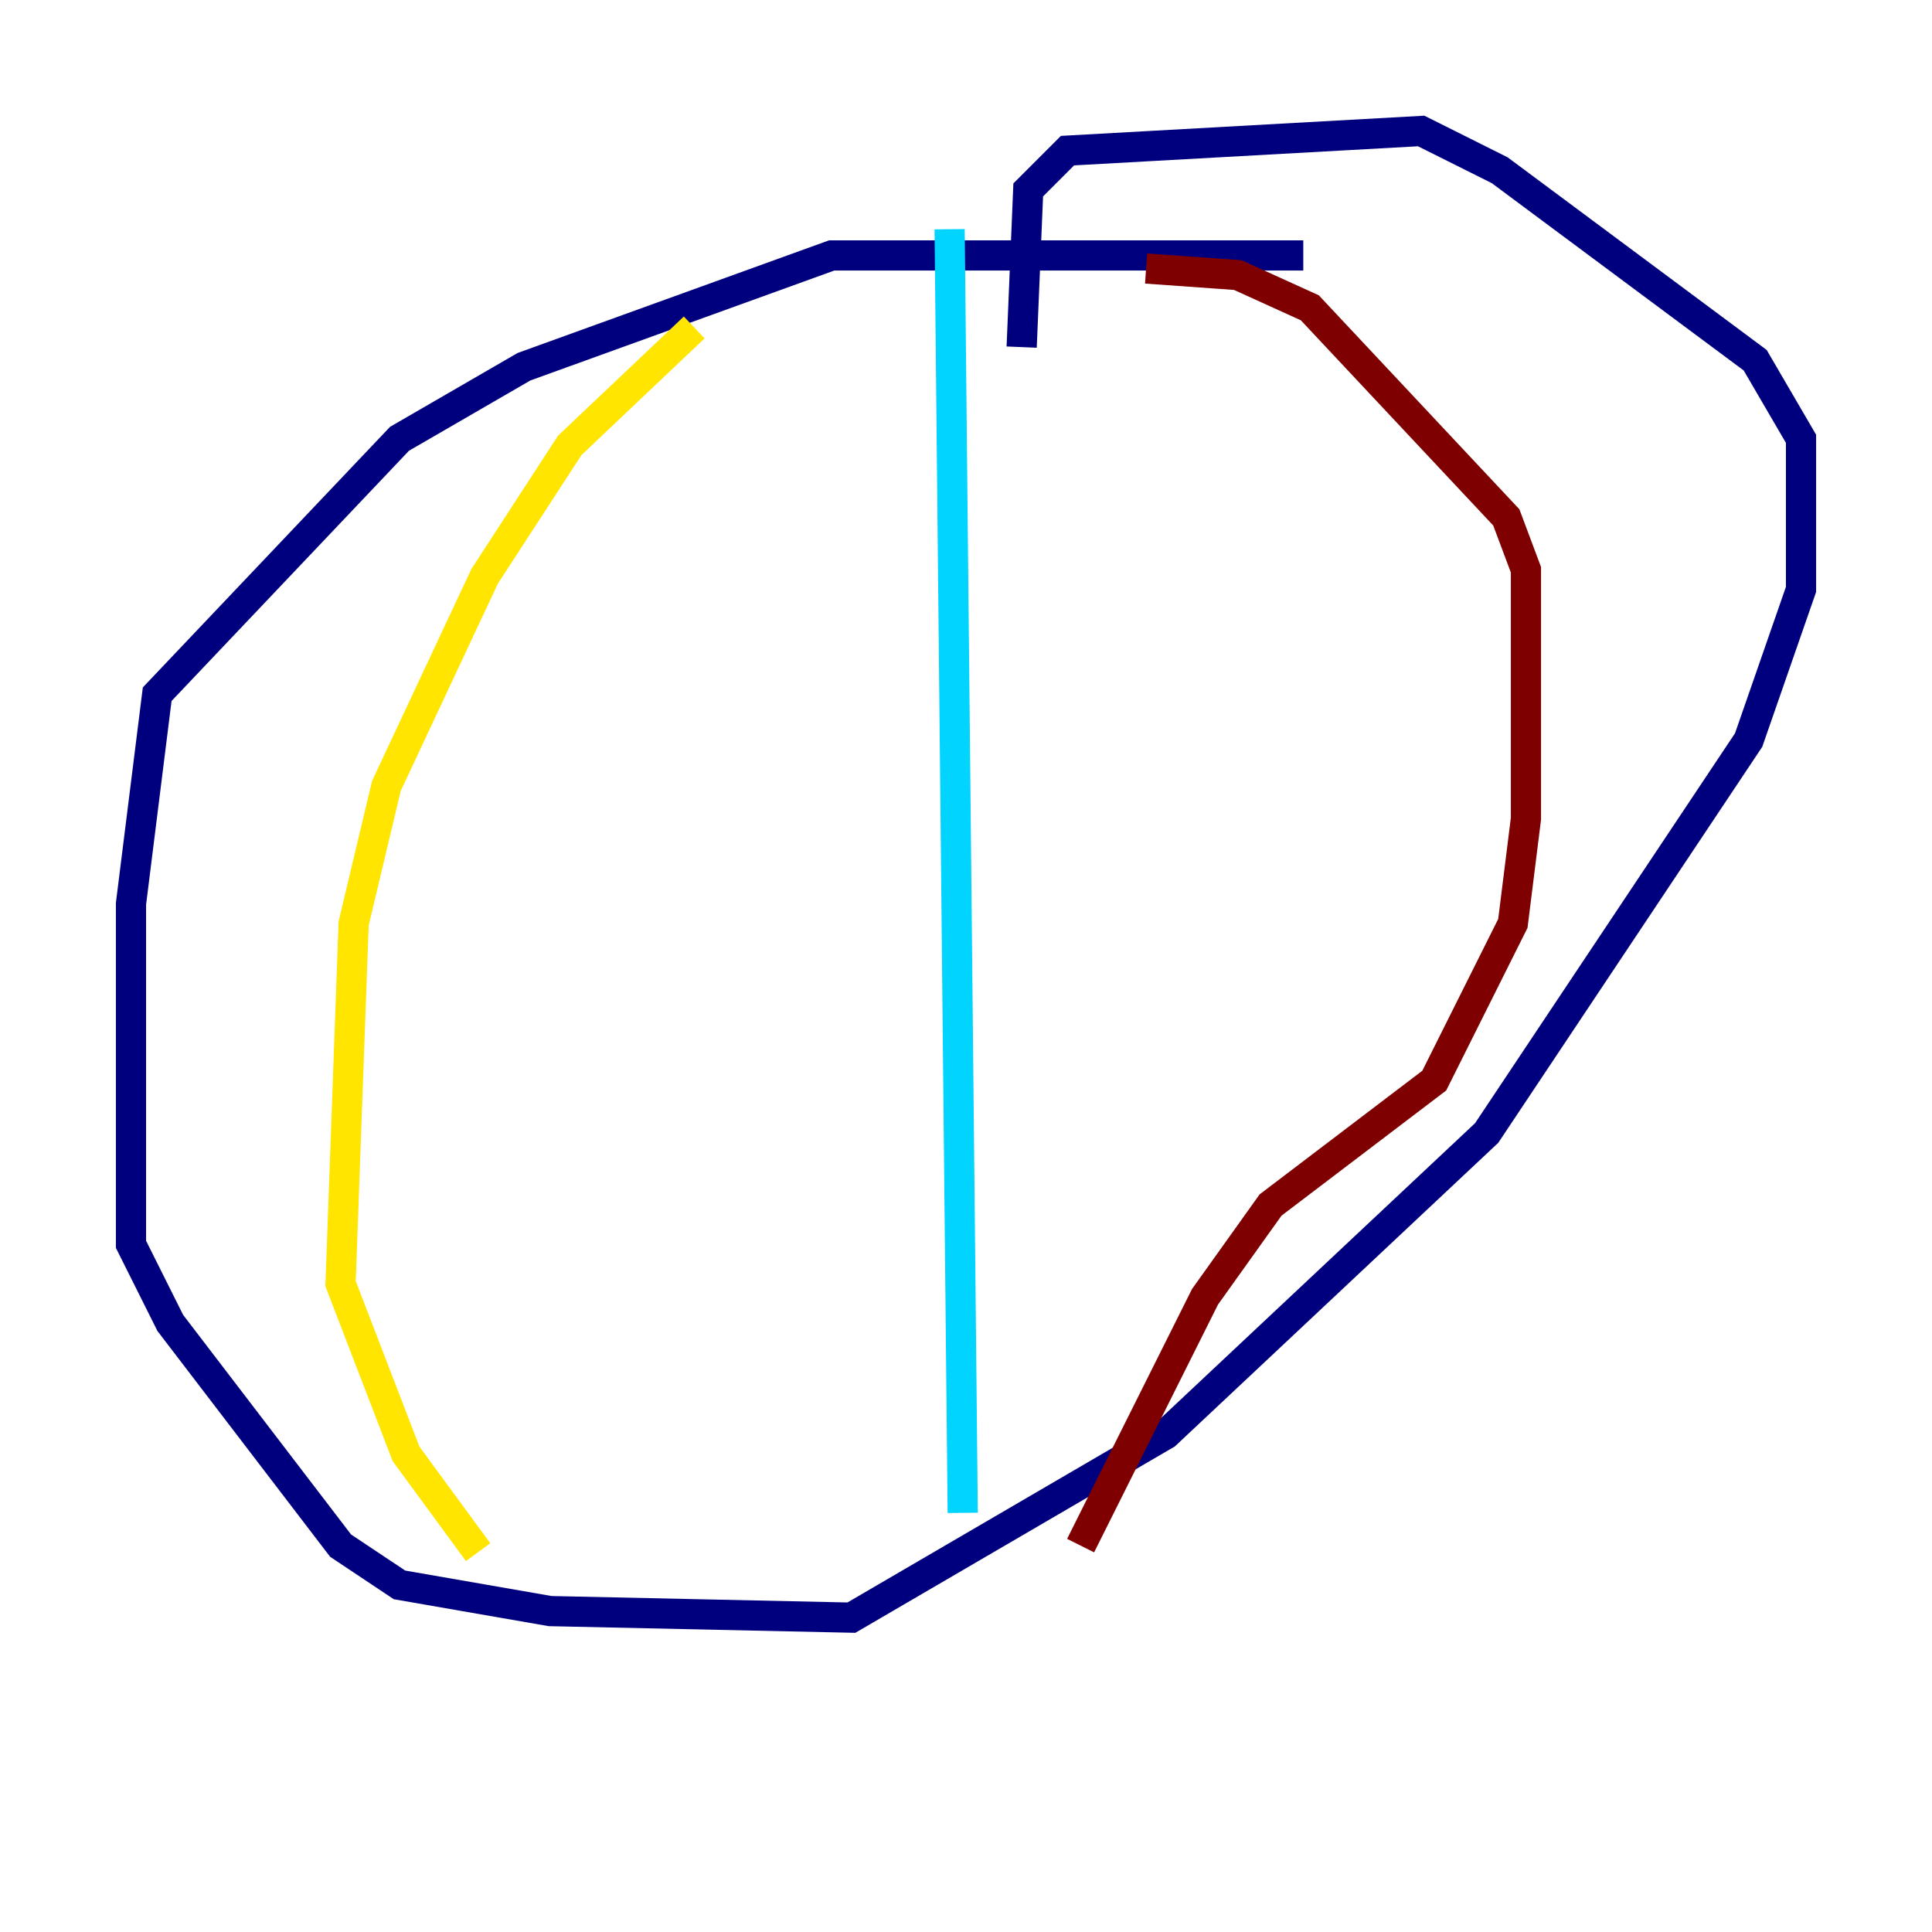 <?xml version="1.0" encoding="utf-8" ?>
<svg baseProfile="tiny" height="128" version="1.2" viewBox="0,0,128,128" width="128" xmlns="http://www.w3.org/2000/svg" xmlns:ev="http://www.w3.org/2001/xml-events" xmlns:xlink="http://www.w3.org/1999/xlink"><defs /><polyline fill="none" points="86.346,16.922 55.105,16.922 34.712,24.298 26.468,29.071 10.414,45.993 8.678,59.878 8.678,82.441 11.281,87.647 22.563,102.4 26.468,105.003 36.447,106.739 56.407,107.173 77.234,95.024 98.495,75.064 115.851,49.031 119.322,39.051 119.322,29.071 116.285,23.864 99.363,11.281 94.156,8.678 70.725,9.98 68.122,12.583 67.688,22.997" stroke="#00007f" stroke-width="2" /><polyline fill="none" points="62.915,15.186 63.783,100.231" stroke="#00d4ff" stroke-width="2" /><polyline fill="none" points="45.993,21.695 37.749,29.505 32.108,38.183 25.6,52.068 23.43,61.18 22.563,85.044 26.902,96.325 31.675,102.834" stroke="#ffe500" stroke-width="2" /><polyline fill="none" points="75.932,17.79 82.007,18.224 86.78,20.393 99.797,34.278 101.098,37.749 101.098,54.237 100.231,61.18 95.024,71.593 84.176,79.837 79.837,85.912 71.593,102.4" stroke="#7f0000" stroke-width="2" /></svg>